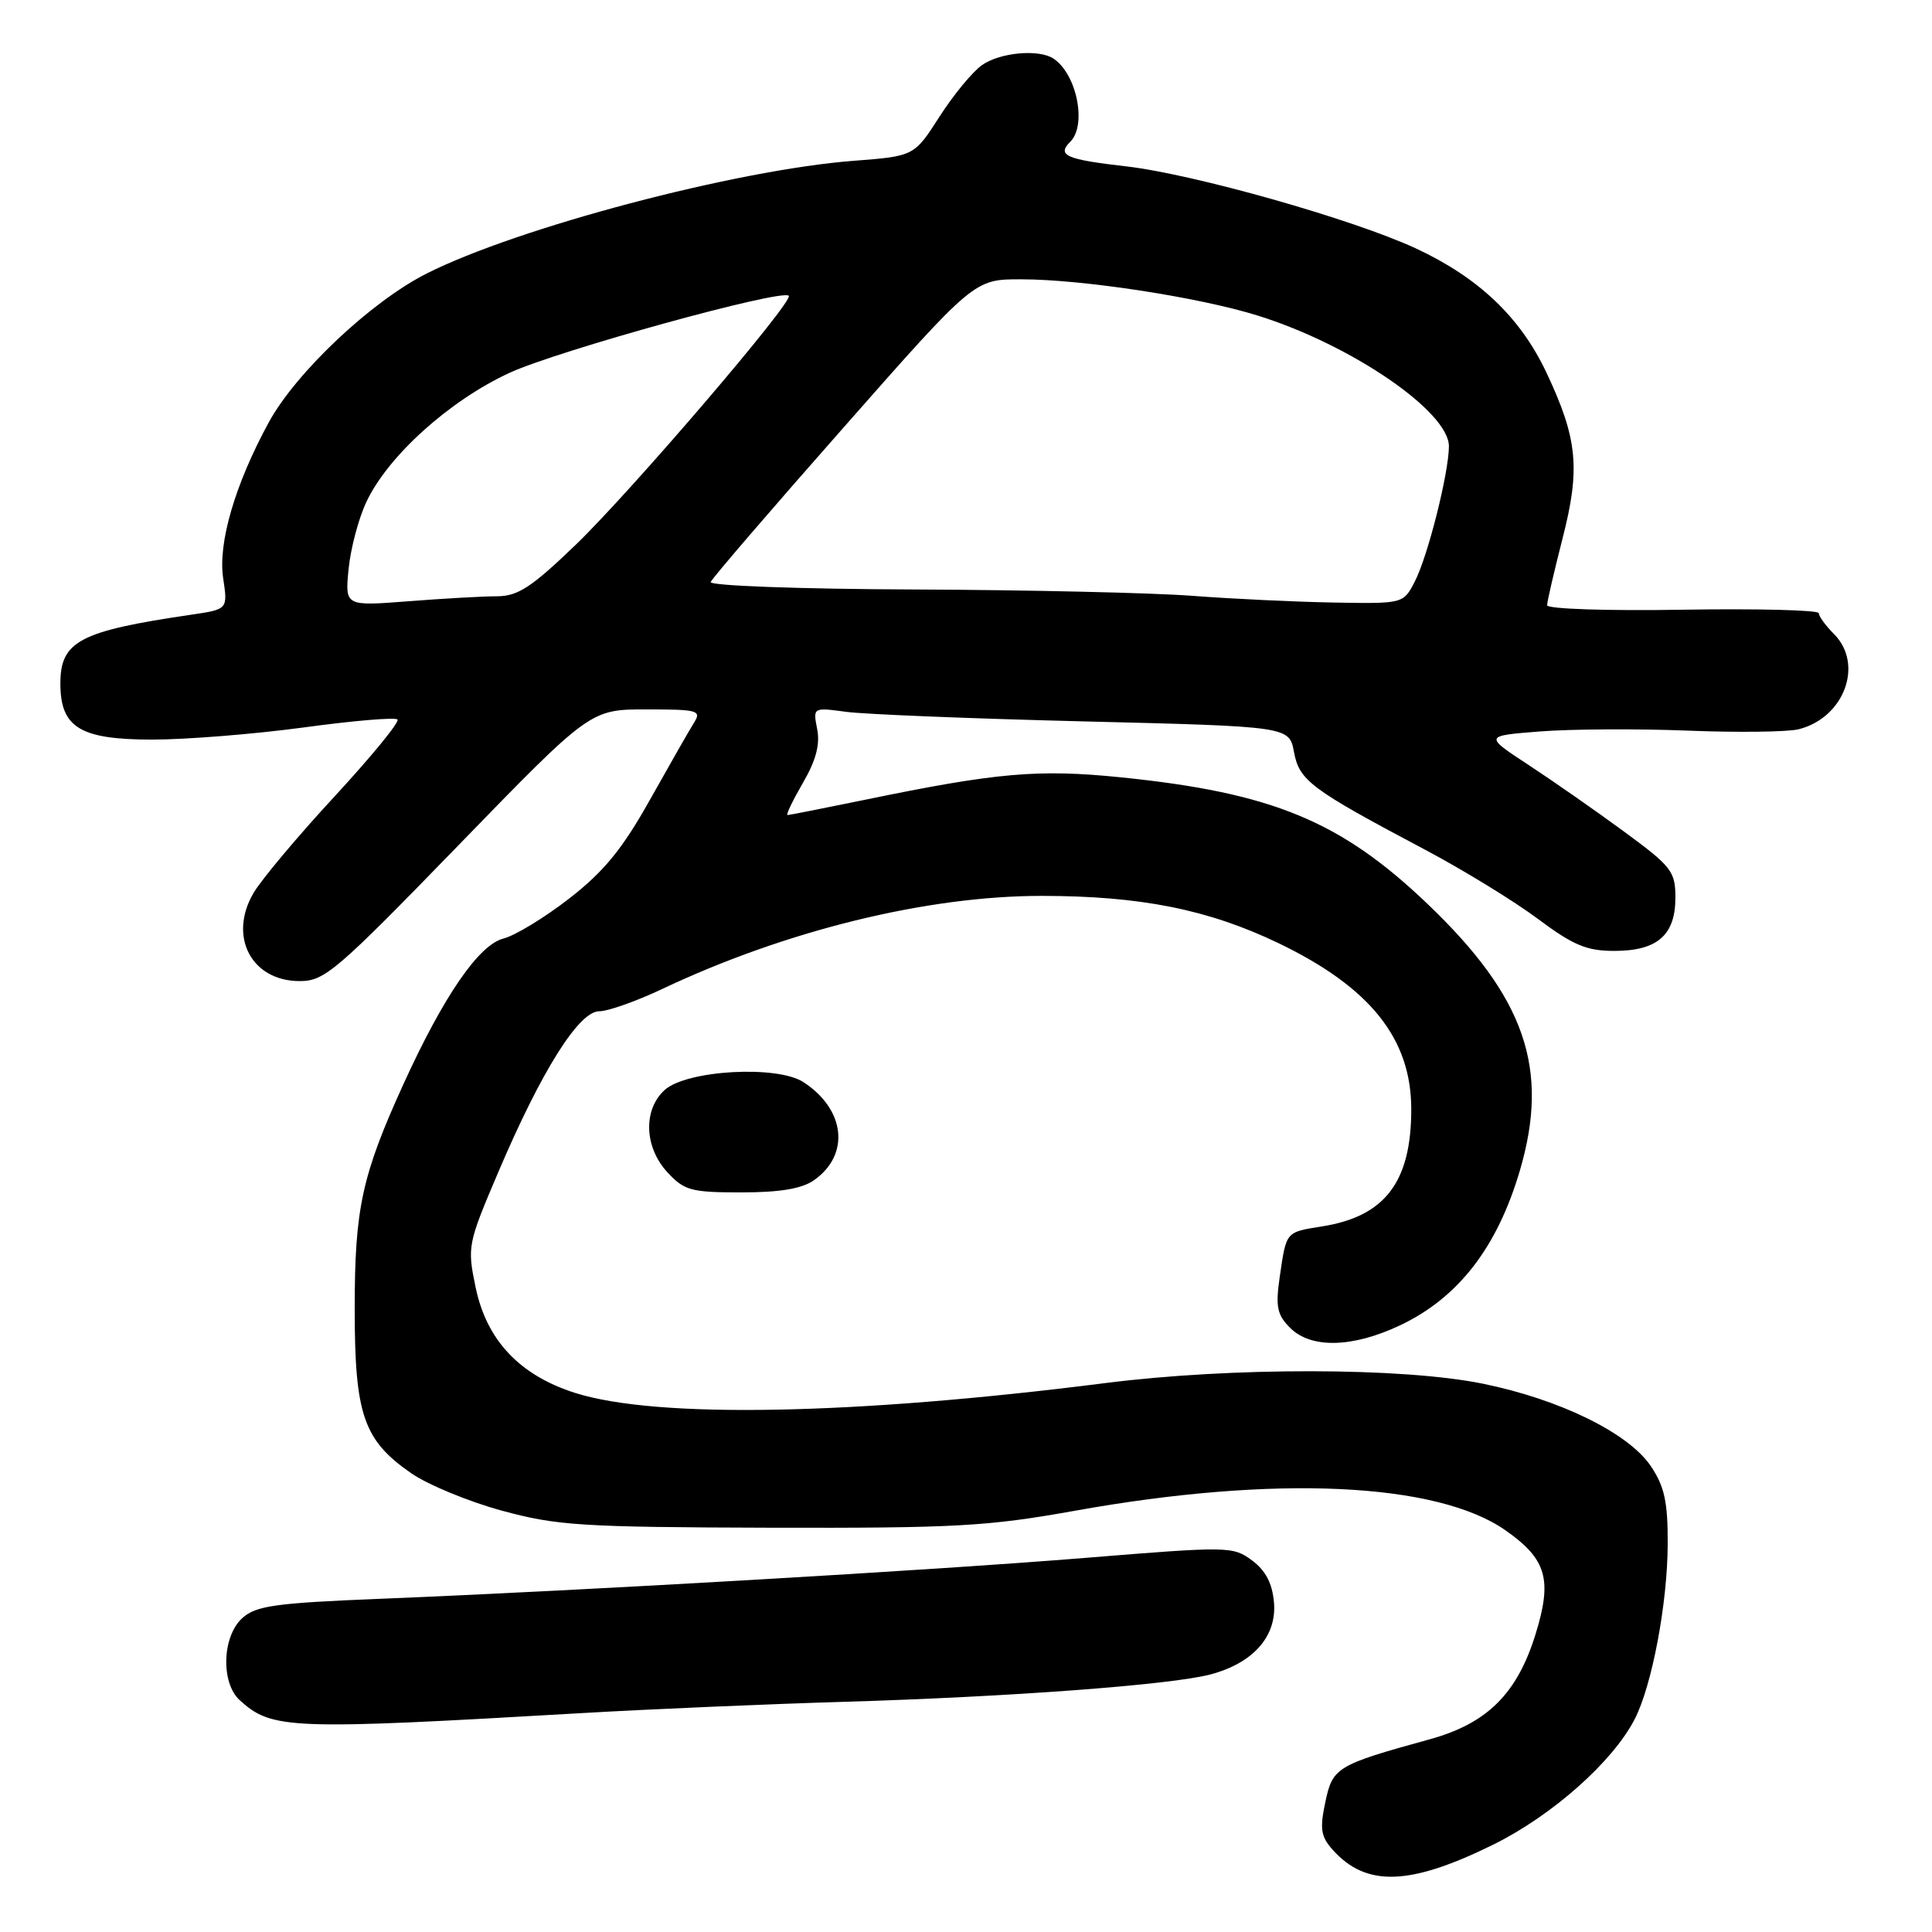 <?xml version="1.0" encoding="UTF-8" standalone="no"?>
<!DOCTYPE svg PUBLIC "-//W3C//DTD SVG 1.1//EN" "http://www.w3.org/Graphics/SVG/1.1/DTD/svg11.dtd" >
<svg xmlns="http://www.w3.org/2000/svg" xmlns:xlink="http://www.w3.org/1999/xlink" version="1.1" viewBox="0 0 256 256">
 <g >
 <path fill="currentColor"
d=" M 197.89 244.41 C 205.67 240.56 213.67 233.47 216.59 227.83 C 218.90 223.37 220.96 212.42 220.98 204.56 C 221.00 199.01 220.55 196.96 218.75 194.28 C 215.81 189.90 206.73 185.44 196.50 183.35 C 185.88 181.18 163.20 181.14 146.50 183.26 C 113.14 187.50 87.06 187.99 76.24 184.58 C 68.87 182.25 64.47 177.59 63.02 170.57 C 61.90 165.18 61.97 164.82 66.04 155.28 C 71.73 141.92 76.70 134.00 79.39 134.00 C 80.55 134.00 84.32 132.67 87.76 131.04 C 104.12 123.30 122.81 118.71 138.00 118.71 C 151.11 118.71 160.11 120.51 169.40 124.97 C 181.56 130.82 187.00 137.62 187.00 146.99 C 187.00 156.59 183.54 161.16 175.26 162.49 C 170.31 163.29 170.46 163.11 169.57 169.20 C 169.00 173.16 169.22 174.22 170.95 175.95 C 173.72 178.72 179.21 178.59 185.50 175.62 C 193.24 171.96 198.40 165.28 201.40 155.07 C 205.36 141.59 202.08 132.12 189.15 119.77 C 177.66 108.79 168.58 105.04 148.52 103.00 C 137.58 101.89 132.07 102.37 114.64 105.97 C 109.22 107.08 104.59 108.00 104.35 108.00 C 104.11 108.00 105.03 106.09 106.38 103.75 C 108.12 100.77 108.68 98.64 108.28 96.62 C 107.72 93.73 107.72 93.73 112.11 94.32 C 114.52 94.65 128.72 95.22 143.66 95.59 C 170.83 96.26 170.83 96.26 171.46 99.65 C 172.17 103.44 173.65 104.55 188.79 112.57 C 193.90 115.28 200.64 119.41 203.77 121.75 C 208.47 125.26 210.24 126.00 213.90 126.00 C 219.61 126.00 222.00 123.91 222.00 118.94 C 222.00 115.47 221.50 114.82 215.25 110.23 C 211.54 107.50 205.83 103.52 202.57 101.38 C 196.65 97.50 196.65 97.50 204.07 96.92 C 208.16 96.60 216.95 96.55 223.60 96.81 C 230.26 97.08 236.89 96.99 238.33 96.63 C 244.38 95.11 247.01 88.01 243.00 84.00 C 241.90 82.90 241.00 81.66 241.00 81.25 C 241.00 80.84 232.90 80.63 223.00 80.79 C 213.03 80.96 205.00 80.69 205.00 80.20 C 205.00 79.72 205.92 75.76 207.03 71.41 C 209.43 62.10 209.05 58.15 204.91 49.37 C 201.44 42.03 195.94 36.80 187.62 32.92 C 179.32 29.06 158.14 23.06 149.19 22.04 C 141.24 21.13 140.01 20.59 141.82 18.78 C 144.04 16.56 142.68 9.82 139.60 7.77 C 137.67 6.48 132.53 6.94 130.13 8.62 C 128.86 9.51 126.32 12.59 124.48 15.47 C 121.13 20.69 121.13 20.69 113.08 21.31 C 97.56 22.51 68.65 30.14 56.54 36.24 C 49.20 39.94 39.22 49.35 35.61 55.97 C 31.14 64.18 28.87 71.94 29.57 76.61 C 30.19 80.74 30.19 80.74 25.34 81.45 C 10.56 83.62 8.00 84.96 8.00 90.57 C 8.00 96.41 10.62 98.00 20.19 98.00 C 24.70 98.00 33.72 97.27 40.25 96.39 C 46.77 95.50 52.36 95.02 52.67 95.34 C 52.98 95.65 49.24 100.21 44.37 105.49 C 39.49 110.76 34.64 116.54 33.59 118.33 C 30.22 124.09 33.31 130.00 39.71 130.00 C 43.01 130.00 44.54 128.70 60.75 112.00 C 78.22 94.00 78.22 94.00 85.65 94.00 C 92.47 94.00 92.98 94.14 91.97 95.75 C 91.36 96.71 88.74 101.31 86.13 105.96 C 82.45 112.52 80.06 115.45 75.45 119.04 C 72.18 121.58 68.25 123.97 66.72 124.36 C 63.46 125.17 58.79 131.97 53.49 143.58 C 47.94 155.77 47.00 160.10 47.00 173.43 C 47.00 187.47 48.16 190.83 54.50 195.22 C 56.70 196.74 62.10 198.97 66.50 200.17 C 73.78 202.15 76.98 202.36 102.00 202.43 C 126.63 202.49 130.86 202.26 142.50 200.17 C 168.92 195.43 190.40 196.41 199.49 202.78 C 204.95 206.61 205.72 209.30 203.45 216.60 C 201.01 224.44 197.04 228.38 189.43 230.47 C 177.10 233.87 176.58 234.18 175.61 238.80 C 174.86 242.34 175.02 243.36 176.61 245.13 C 181.05 250.07 186.82 249.87 197.89 244.41 Z  M 77.00 227.00 C 86.08 226.47 101.75 225.80 111.83 225.50 C 133.90 224.84 155.08 223.26 160.36 221.88 C 166.05 220.38 169.19 216.83 168.81 212.34 C 168.59 209.81 167.71 208.11 165.91 206.77 C 163.38 204.89 162.81 204.88 143.91 206.42 C 123.38 208.09 77.34 210.76 50.35 211.85 C 36.45 212.41 33.91 212.77 32.10 214.41 C 29.43 216.83 29.24 223.00 31.77 225.29 C 36.05 229.17 38.28 229.25 77.00 227.00 Z  M 107.85 156.39 C 112.66 153.02 112.03 147.03 106.48 143.40 C 103.00 141.11 90.99 141.79 88.07 144.43 C 85.19 147.05 85.36 152.02 88.45 155.35 C 90.67 157.75 91.59 158.00 98.23 158.00 C 103.34 158.00 106.25 157.51 107.85 156.39 Z  M 46.19 75.41 C 46.45 72.71 47.51 68.70 48.55 66.50 C 51.42 60.41 59.55 53.08 67.50 49.41 C 73.92 46.45 103.59 38.26 104.52 39.19 C 105.22 39.89 83.53 65.23 76.22 72.25 C 70.41 77.83 68.62 79.00 65.85 79.01 C 64.01 79.01 58.72 79.31 54.11 79.67 C 45.71 80.32 45.71 80.32 46.19 75.41 Z  M 158.00 78.95 C 152.78 78.55 136.20 78.17 121.17 78.11 C 105.83 78.05 93.98 77.61 94.17 77.12 C 94.35 76.63 102.28 67.41 111.80 56.62 C 129.09 37.00 129.09 37.00 135.30 37.01 C 143.41 37.01 158.90 39.39 166.67 41.82 C 179.07 45.69 192.01 54.55 191.99 59.15 C 191.96 62.73 189.19 73.73 187.47 77.05 C 185.95 80.00 185.95 80.00 176.72 79.84 C 171.65 79.75 163.22 79.35 158.00 78.95 Z "/>
</g>
</svg>